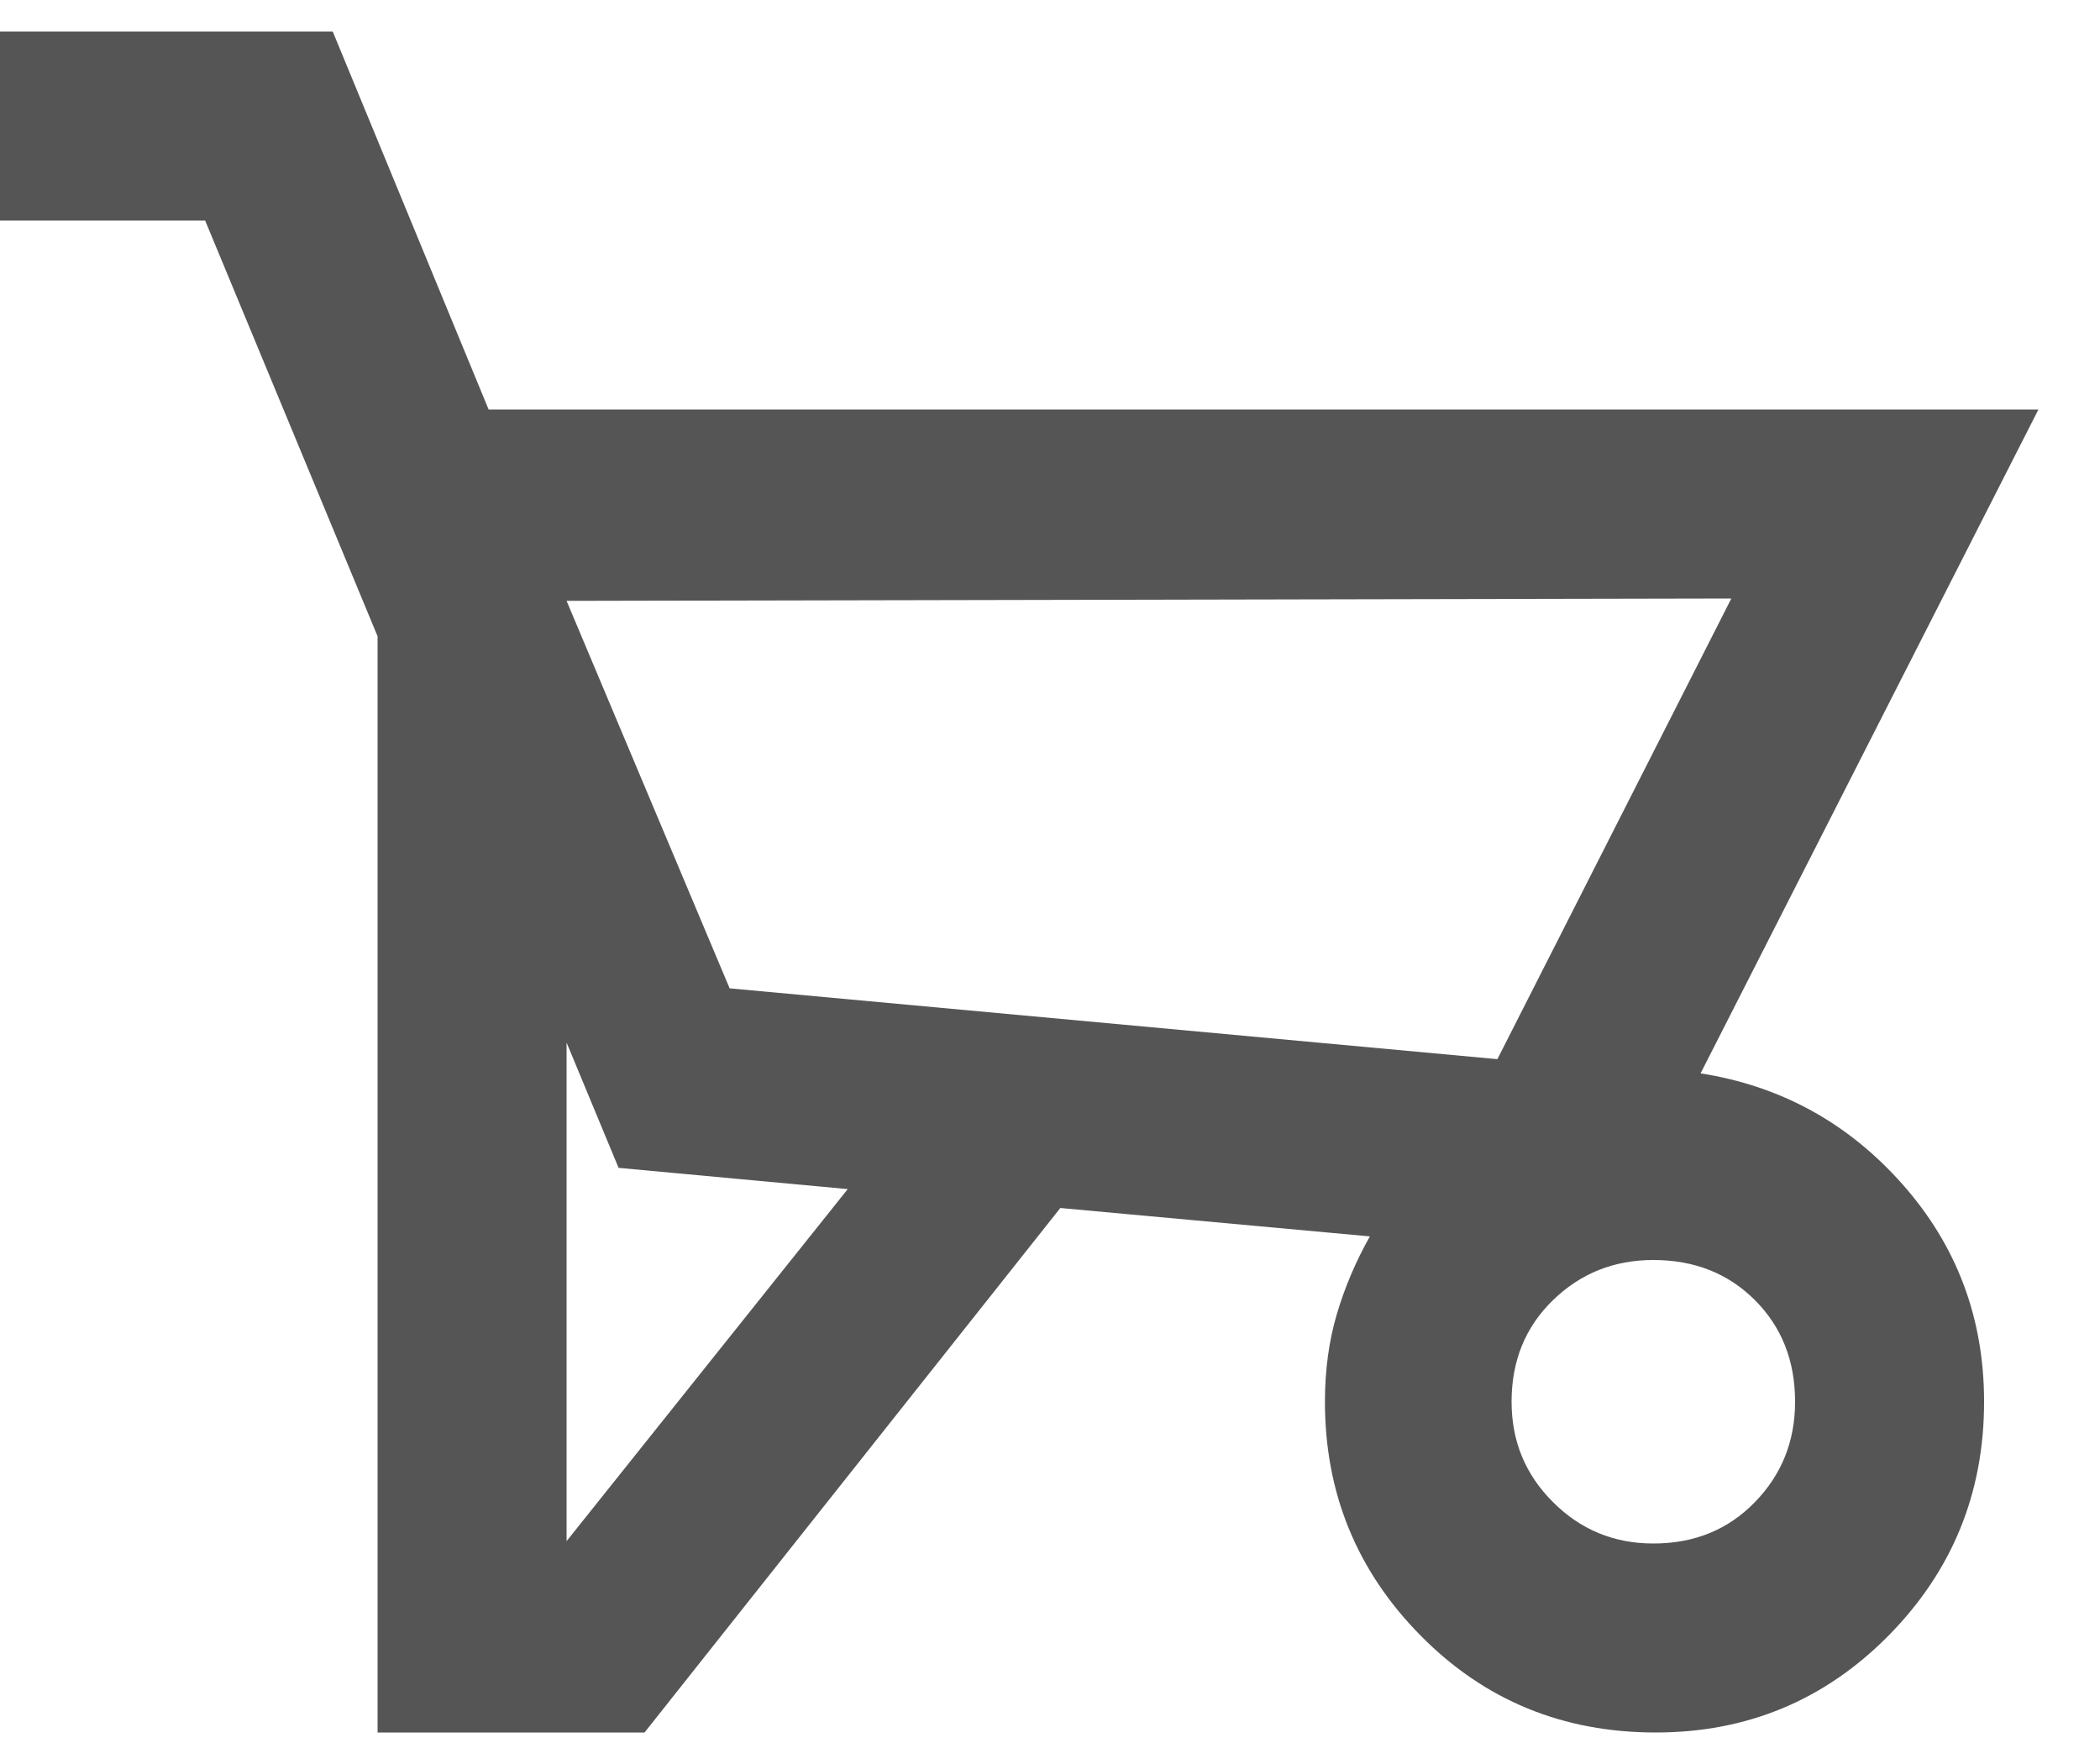 <svg width="25" height="21" viewBox="0 0 25 21" fill="none" xmlns="http://www.w3.org/2000/svg">
<path d="M7.673 20.625H4.495V7.575L2.442 2.625H-0.005V0.375H3.961L5.817 4.875H24.267L20.245 12.778C21.201 12.928 22.003 13.369 22.65 14.1C23.297 14.831 23.62 15.694 23.62 16.688C23.62 17.775 23.241 18.703 22.482 19.472C21.722 20.241 20.798 20.625 19.711 20.625C18.604 20.625 17.672 20.241 16.913 19.472C16.153 18.703 15.773 17.775 15.773 16.688C15.773 16.312 15.82 15.966 15.914 15.647C16.008 15.328 16.139 15.019 16.308 14.719L12.623 14.381L7.673 20.625ZM17.826 12.609L20.611 7.125L6.745 7.153L8.686 11.766L17.826 12.609ZM6.745 12.412V18.347L10.092 14.156L7.364 13.903L6.745 12.412ZM19.683 18.375C20.17 18.375 20.573 18.211 20.892 17.882C21.211 17.555 21.37 17.156 21.37 16.688C21.37 16.2 21.211 15.797 20.892 15.478C20.573 15.159 20.17 15 19.683 15C19.214 15 18.816 15.159 18.488 15.478C18.159 15.797 17.995 16.2 17.995 16.688C17.995 17.156 18.159 17.555 18.488 17.882C18.816 18.211 19.214 18.375 19.683 18.375ZM17.826 12.609L8.686 11.766L17.826 12.609Z" fill="#555555"/>
</svg>
